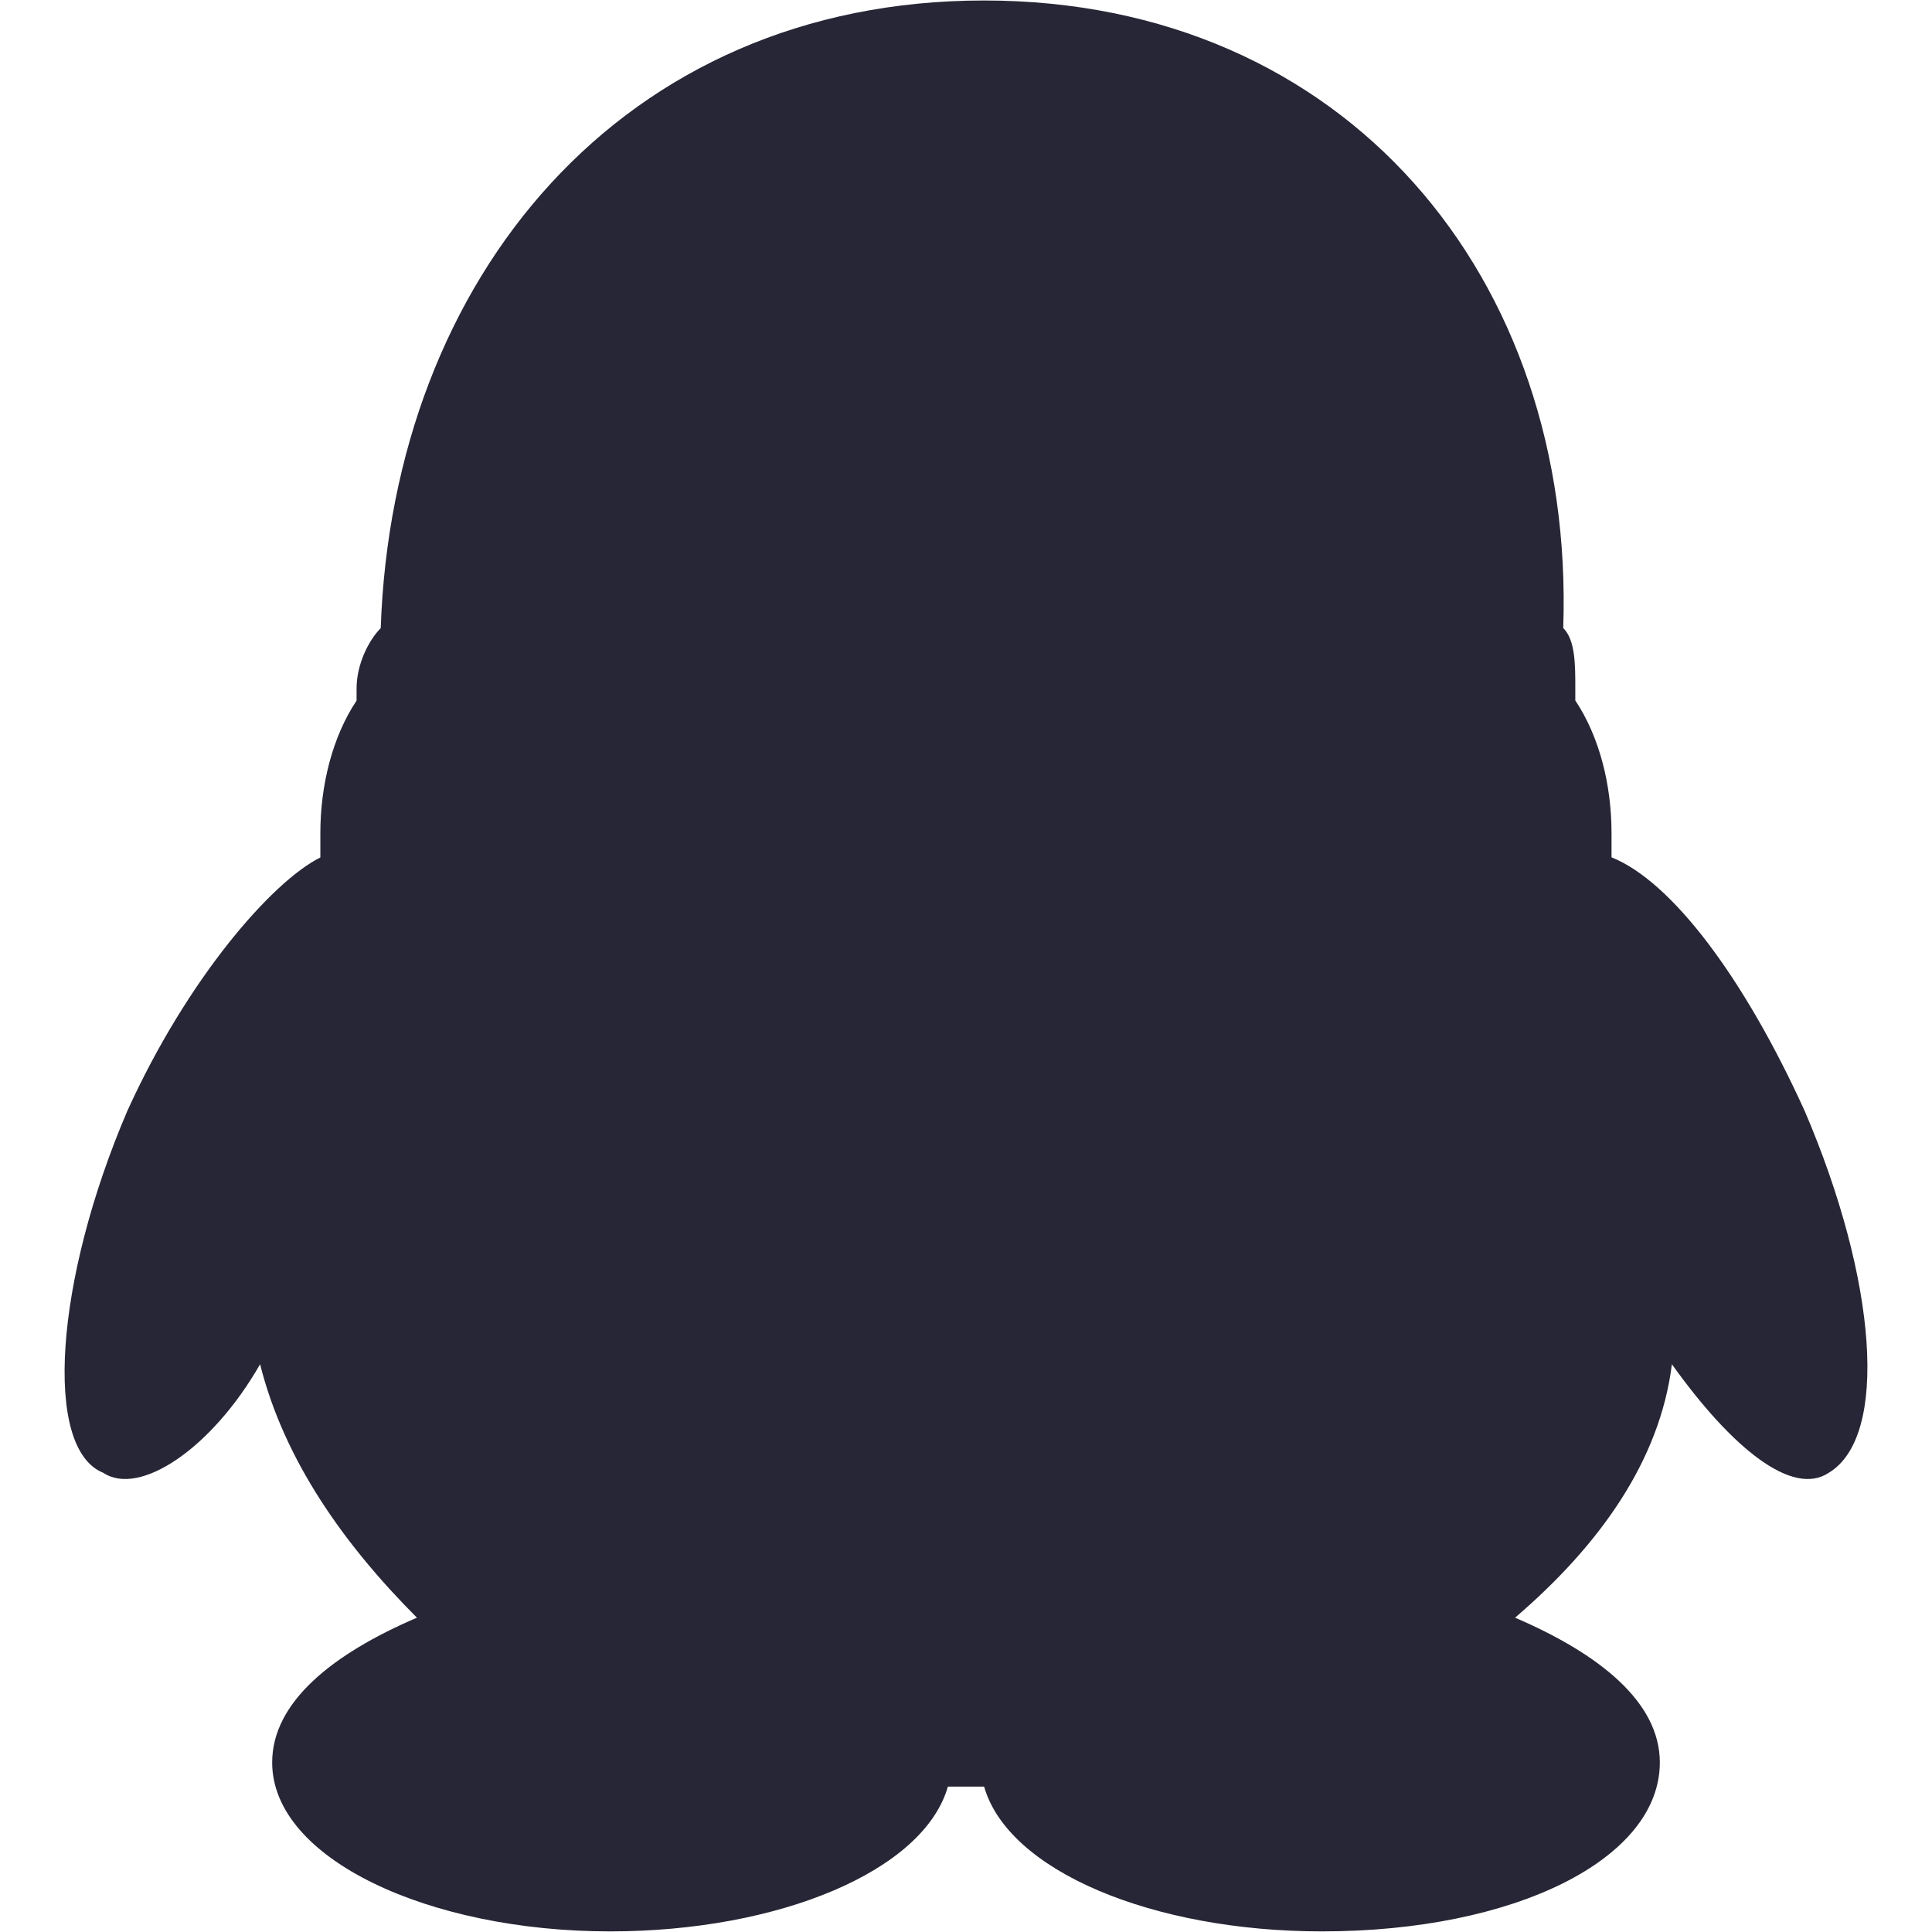 <?xml version="1.0" encoding="utf-8"?>
<!-- Generator: Adobe Illustrator 17.0.0, SVG Export Plug-In . SVG Version: 6.00 Build 0)  -->
<!DOCTYPE svg PUBLIC "-//W3C//DTD SVG 1.1//EN" "http://www.w3.org/Graphics/SVG/1.1/DTD/svg11.dtd">
<svg version="1.1" id="图层_1" xmlns="http://www.w3.org/2000/svg" xmlns:xlink="http://www.w3.org/1999/xlink" x="0px" y="0px"
	 width="16px" height="16px" viewBox="0 0 16 16" enable-background="new 0 0 16 16" xml:space="preserve">
<path fill="#272636" d="M1.055,9.199c-0.6,1.399-0.7,2.798-0.2,2.998c0.3,0.2,0.899-0.2,1.299-0.899
	c0.2,0.799,0.7,1.499,1.299,2.099c-0.7,0.3-1.199,0.7-1.199,1.199c0,0.799,1.299,1.399,2.798,1.399c1.399,0,2.598-0.5,2.798-1.199
	c0.1,0,0.3,0,0.3,0c0.2,0.7,1.399,1.199,2.798,1.199c1.599,0,2.798-0.6,2.798-1.399c0-0.5-0.5-0.899-1.199-1.199
	c0.7-0.6,1.199-1.299,1.299-2.099c0.5,0.7,0.999,1.099,1.299,0.899c0.5-0.3,0.4-1.599-0.2-2.998c-0.5-1.099-1.099-1.899-1.599-2.099
	c0-0.1,0-0.1,0-0.2c0-0.4-0.1-0.799-0.3-1.099v-0.1c0-0.2,0-0.4-0.1-0.5c0.1-2.898-1.799-5.197-4.797-5.197S3.253,2.304,3.153,5.202
	c-0.1,0.1-0.2,0.3-0.2,0.5v0.1c-0.2,0.3-0.3,0.7-0.3,1.099c0,0.1,0,0.1,0,0.2C2.254,7.3,1.554,8.1,1.055,9.199L1.055,9.199z"/>
</svg>
